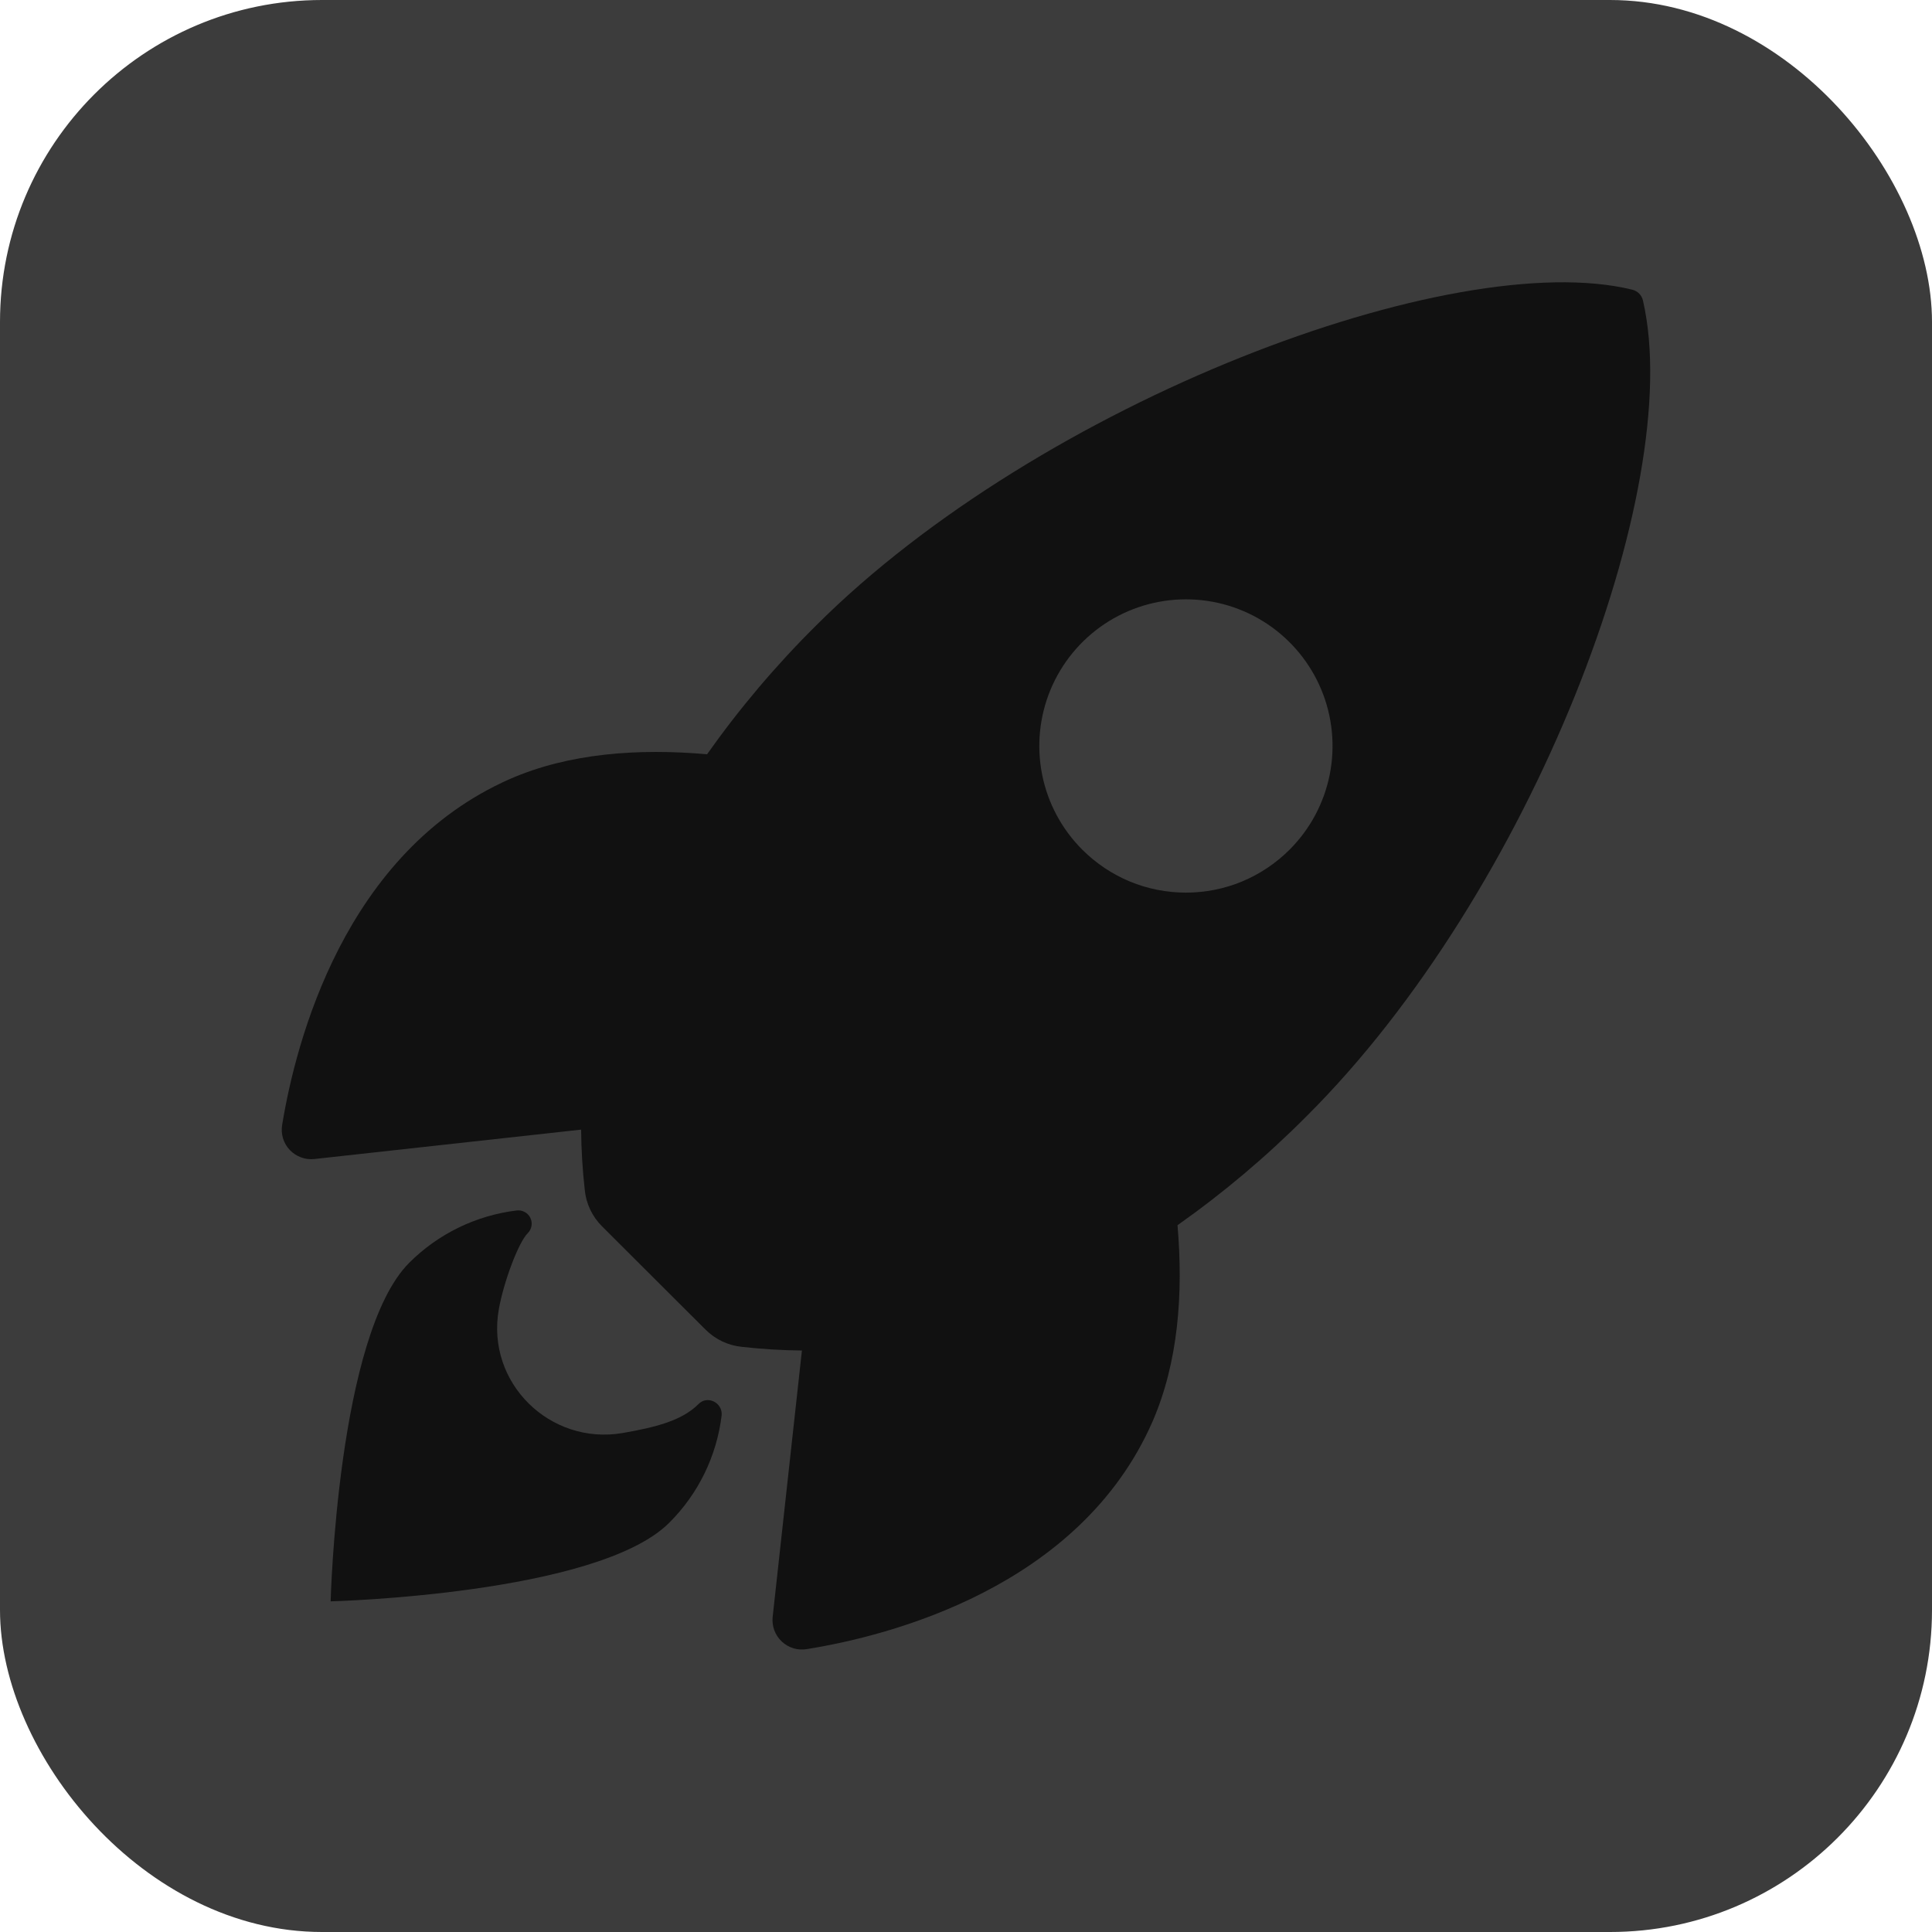 <svg width="42" height="42" viewBox="0 0 42 42" fill="none" xmlns="http://www.w3.org/2000/svg">
<rect width="42" height="42" rx="7" fill="#3C3C3C"/>
<path d="M35.718 6.54C35.706 6.481 35.677 6.427 35.636 6.384C35.594 6.341 35.541 6.311 35.482 6.297C31.593 5.346 22.606 8.735 17.737 13.602C16.869 14.463 16.077 15.399 15.371 16.397C13.87 16.265 12.368 16.375 11.089 16.933C7.478 18.522 6.427 22.669 6.134 24.453C6.117 24.55 6.124 24.65 6.152 24.745C6.181 24.84 6.231 24.927 6.299 24.999C6.367 25.071 6.451 25.126 6.544 25.16C6.637 25.195 6.736 25.207 6.835 25.196L12.633 24.557C12.637 24.994 12.663 25.43 12.712 25.865C12.741 26.167 12.875 26.449 13.09 26.662L15.335 28.902C15.549 29.117 15.831 29.251 16.132 29.28C16.564 29.328 16.998 29.355 17.433 29.359L16.797 35.15C16.786 35.248 16.799 35.348 16.833 35.441C16.867 35.533 16.923 35.617 16.995 35.685C17.067 35.753 17.154 35.803 17.248 35.832C17.343 35.861 17.443 35.867 17.541 35.85C19.321 35.565 23.475 34.514 25.055 30.903C25.612 29.623 25.727 28.129 25.598 26.635C26.599 25.929 27.537 25.137 28.401 24.268C33.285 19.409 36.654 10.623 35.718 6.54ZM23.528 18.471C23.082 18.026 22.778 17.458 22.655 16.839C22.532 16.221 22.595 15.58 22.836 14.997C23.077 14.415 23.486 13.917 24.01 13.566C24.534 13.216 25.151 13.029 25.781 13.029C26.412 13.029 27.028 13.216 27.552 13.566C28.076 13.917 28.485 14.415 28.726 14.997C28.967 15.58 29.03 16.221 28.907 16.839C28.784 17.458 28.48 18.026 28.034 18.471C27.738 18.767 27.387 19.002 27.001 19.163C26.614 19.323 26.2 19.405 25.781 19.405C25.363 19.405 24.948 19.323 24.561 19.163C24.175 19.002 23.824 18.767 23.528 18.471Z" fill="#111111"/>
<path d="M15.183 30.525C14.819 30.889 14.235 31.031 13.533 31.153C11.954 31.422 10.56 30.058 10.844 28.462C10.952 27.857 11.272 27.009 11.471 26.81C11.515 26.767 11.544 26.712 11.554 26.652C11.565 26.592 11.556 26.53 11.529 26.475C11.502 26.42 11.459 26.375 11.405 26.347C11.351 26.318 11.289 26.307 11.229 26.315C10.346 26.423 9.525 26.823 8.896 27.452C7.335 29.015 7.188 34.812 7.188 34.812C7.188 34.812 12.989 34.665 14.55 33.102C15.181 32.474 15.581 31.652 15.688 30.768C15.712 30.49 15.374 30.325 15.183 30.525Z" fill="#111111"/>
</svg>
